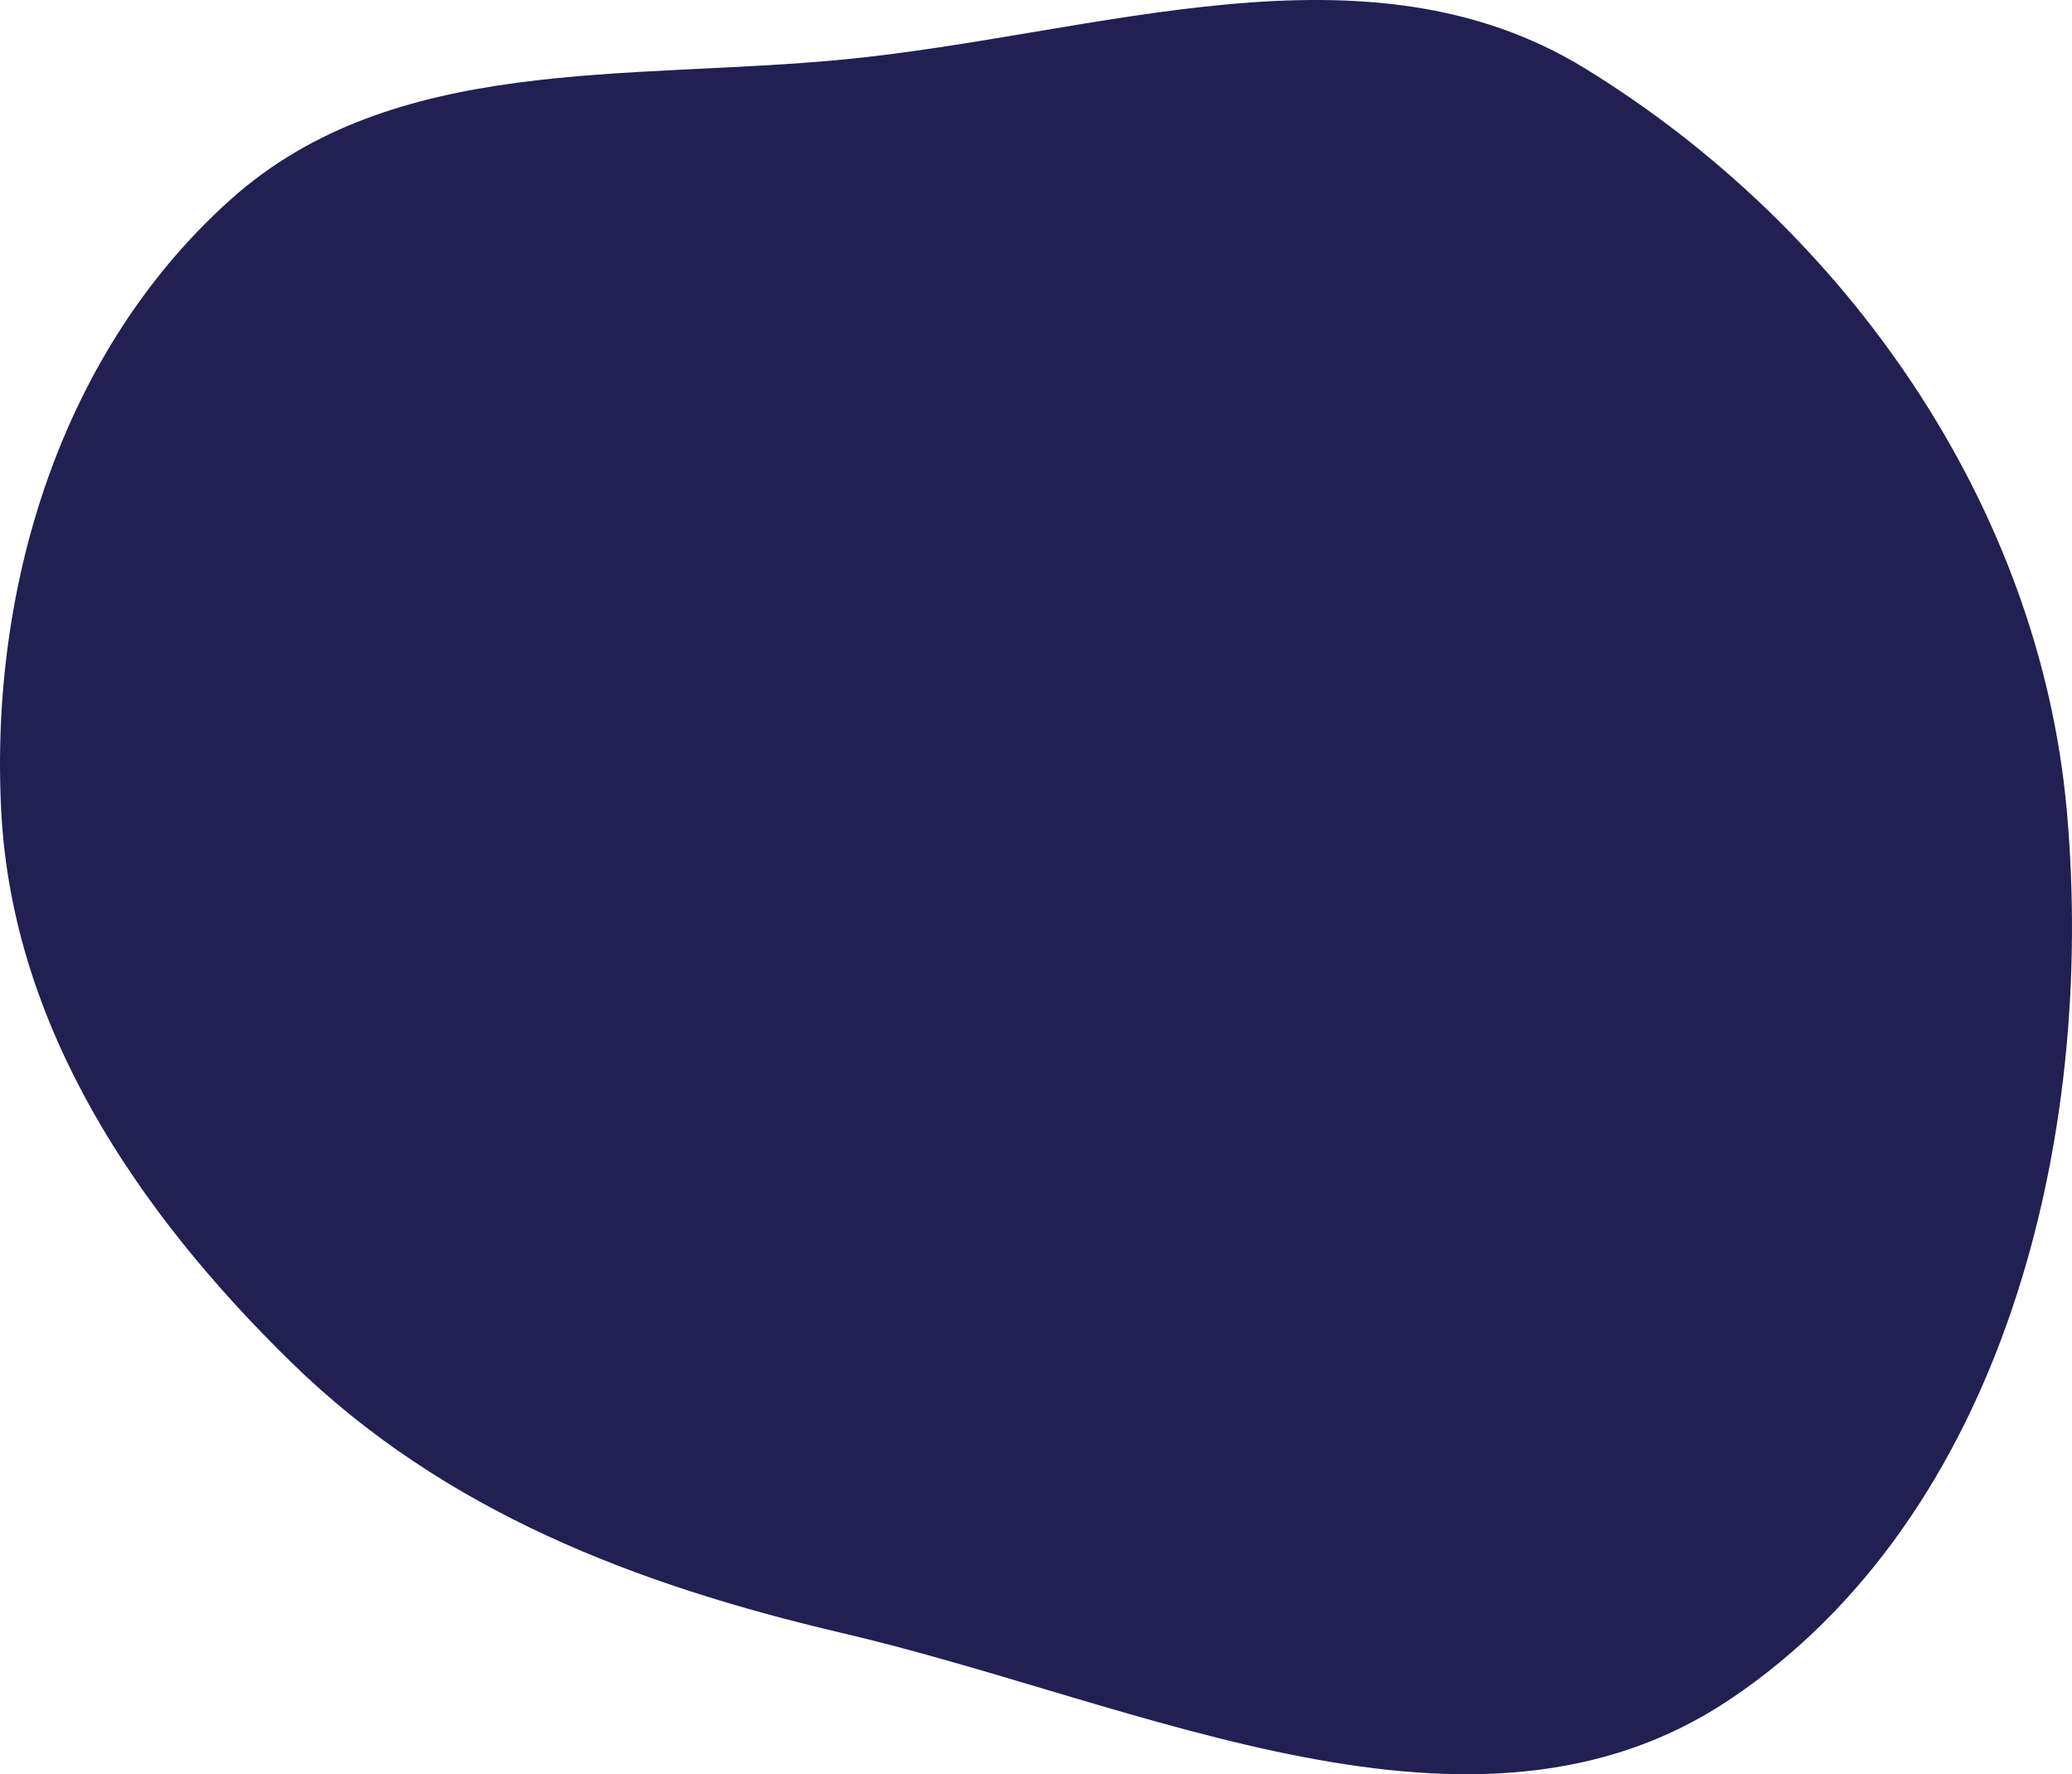 <svg width="139" height="119" viewBox="0 0 139 119" fill="none" xmlns="http://www.w3.org/2000/svg">
<path fill-rule="evenodd" clip-rule="evenodd" d="M56.549 3.994C73.726 2.339 91.638 -4.434 106.345 4.598C123.875 15.364 136.833 33.919 138.656 54.417C140.611 76.401 134.39 101.669 116.072 113.967C98.897 125.498 76.689 114.25 56.549 109.542C42.654 106.293 29.788 101.377 19.576 91.408C9.209 81.288 0.837 68.888 0.083 54.417C-0.709 39.237 4.169 23.475 15.504 13.353C26.387 3.635 42.029 5.394 56.549 3.994Z" fill="#212052"/>
</svg>
